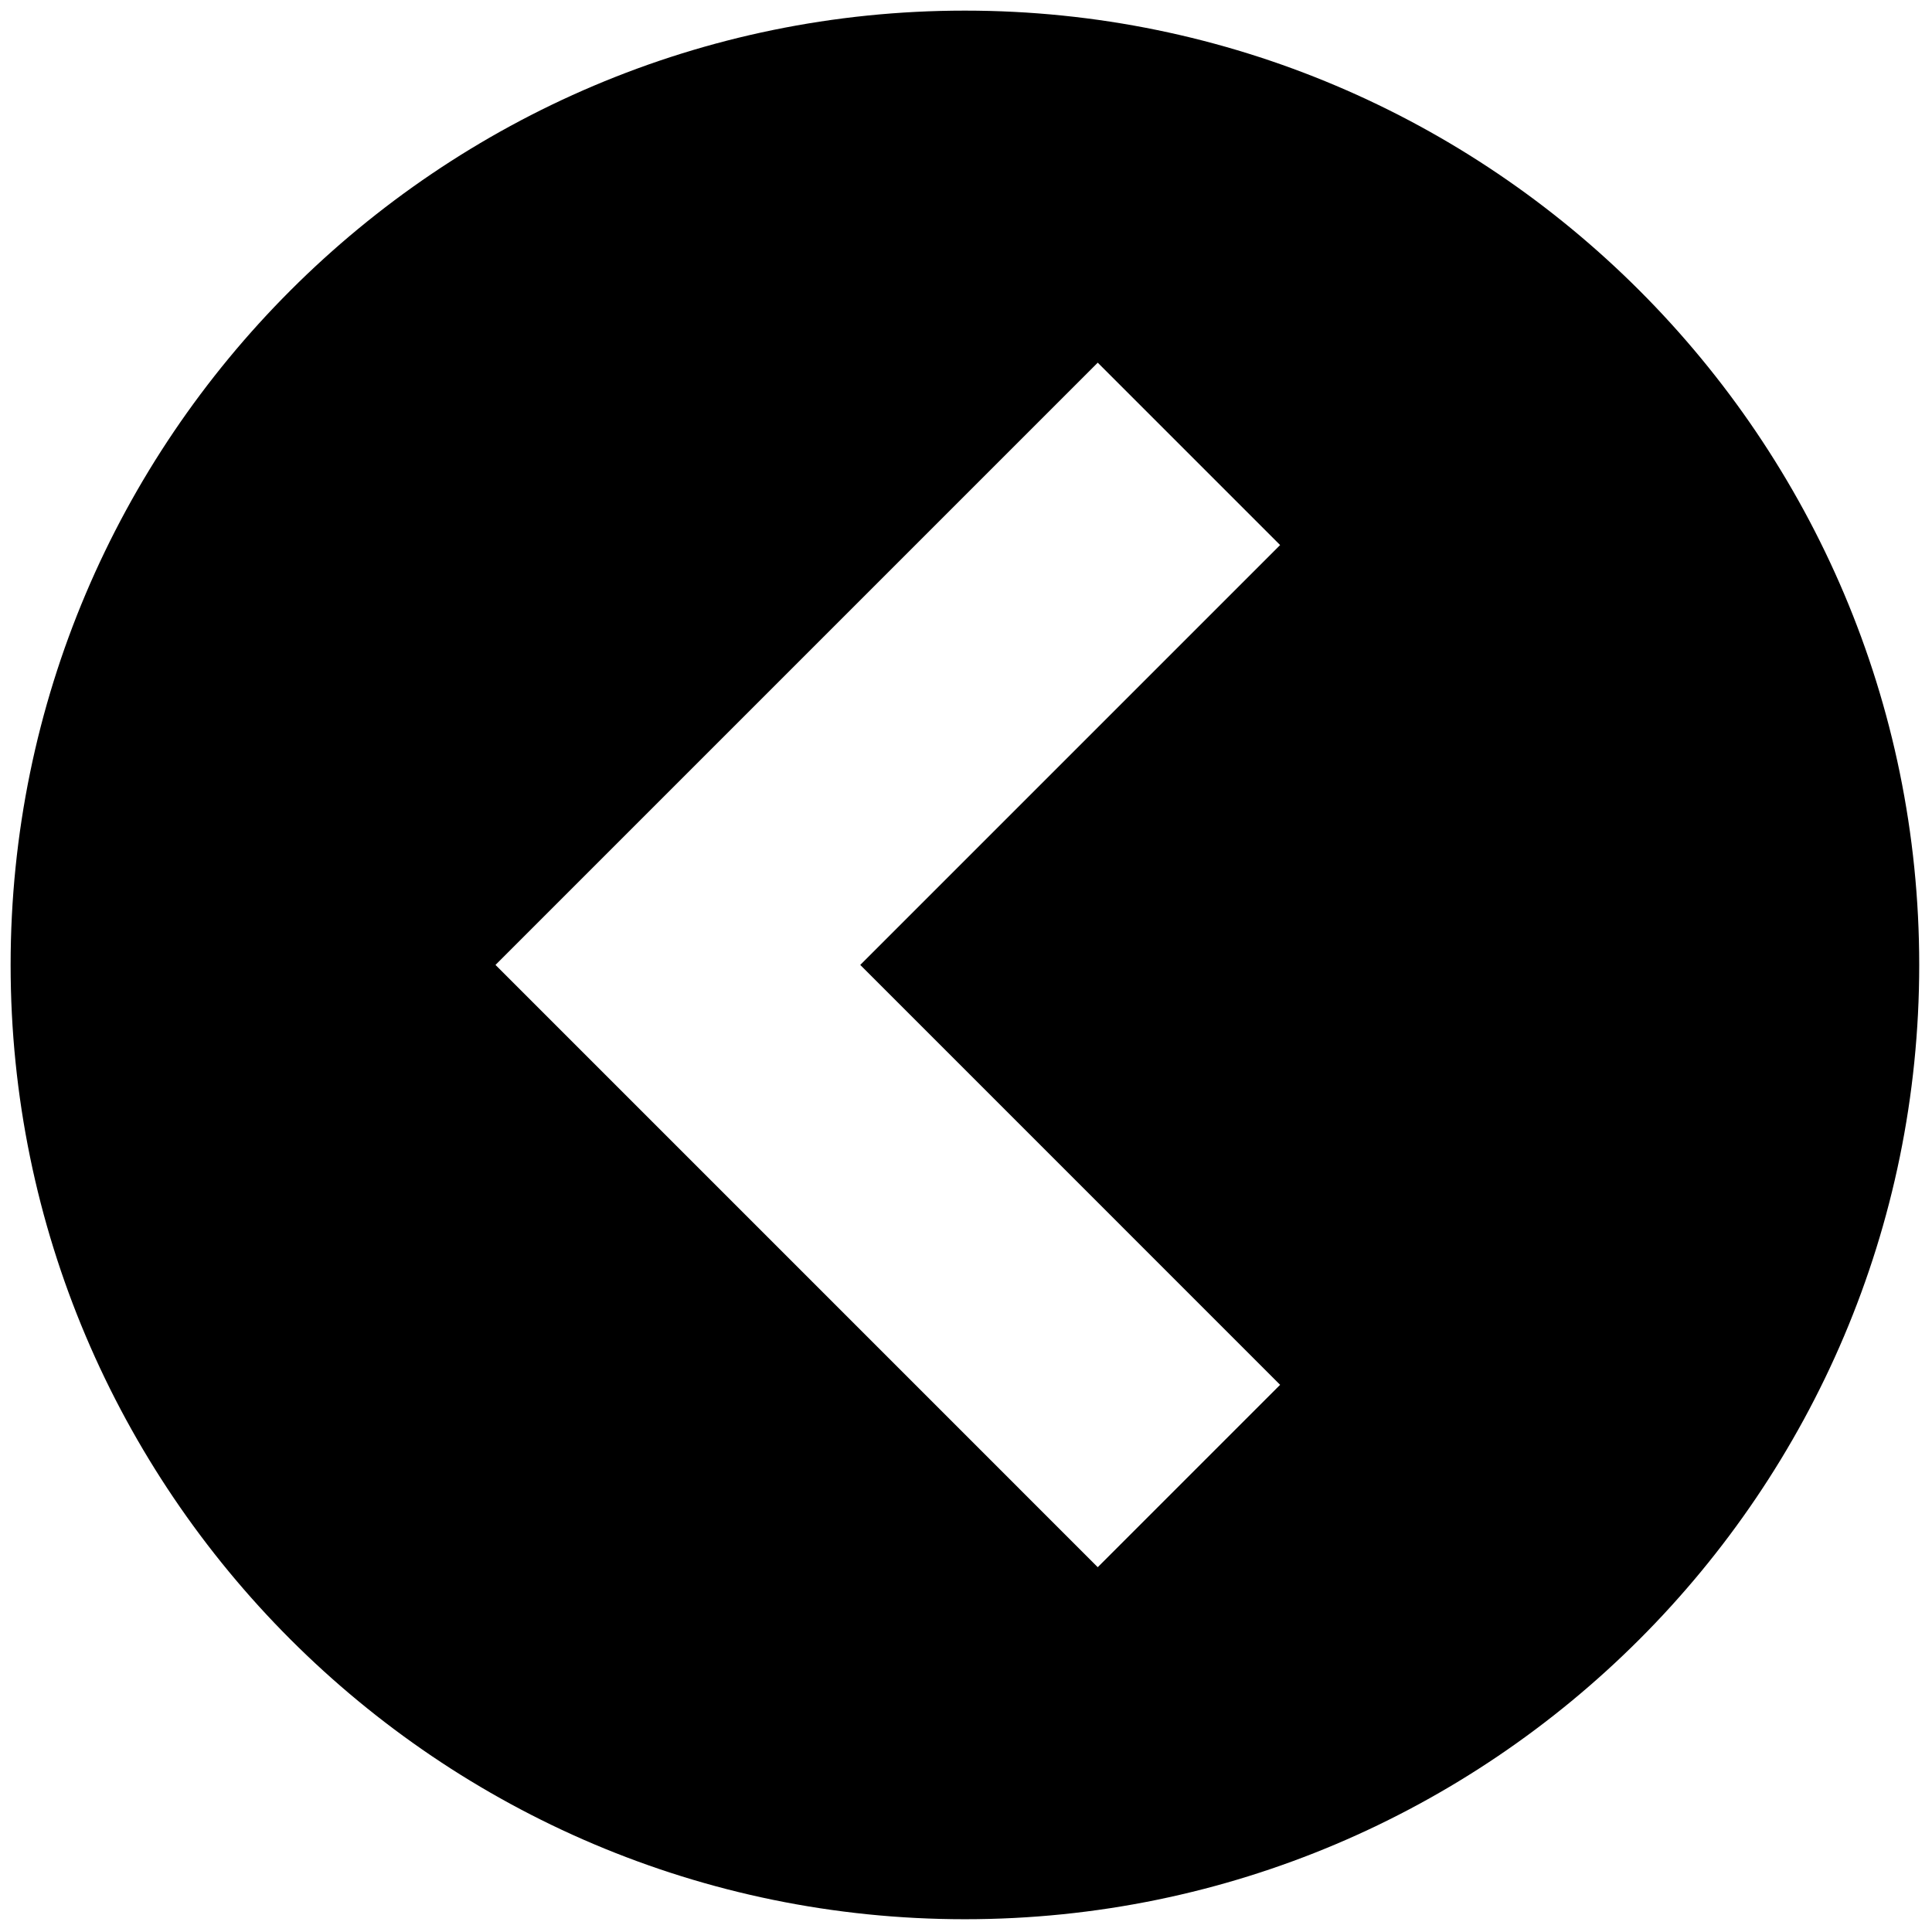 <svg xmlns="http://www.w3.org/2000/svg" xmlns:xlink="http://www.w3.org/1999/xlink" version="1.1" width="256" height="256" viewBox="0 0 256 256" xml:space="preserve">

<defs>
</defs>
<g style="stroke: none; 
stroke-width: 0; 
stroke-dasharray: none; 
stroke-linecap: butt; 
stroke-linejoin: miter; 
stroke-miterlimit: 10; 
fill: none; fill-rule: nonzero; 
opacity: 1;" 
transform="translate(1.407 1.407) scale(2.81 2.81)" >
	<path d="M 45 0 c 24.813 0 45 20.187 45 45 c 0 24.813 -20.187 45 -45 45 C 20.186 90 0 69.813 0 45 C 0 20.187 20.186 0 45 0 z M 51.263 73.4 l 8.6 -8.6 L 40.064 45 l 19.799 -19.799 l -8.6 -8.6 L 22.864 45 L 51.263 73.4 z" 
	style="stroke: none; 
	stroke-width: 1; 
	stroke-dasharray: none; 
	stroke-linecap: butt; 
	stroke-linejoin: miter; 
	stroke-miterlimit: 10; 
	fill: rgb(0,0,0); 
	fill-rule: nonzero; 
	opacity: 1;" 
	transform=" matrix(1 0 0 1 0 0) " 
	stroke-linecap="round" />
</g>
</svg>